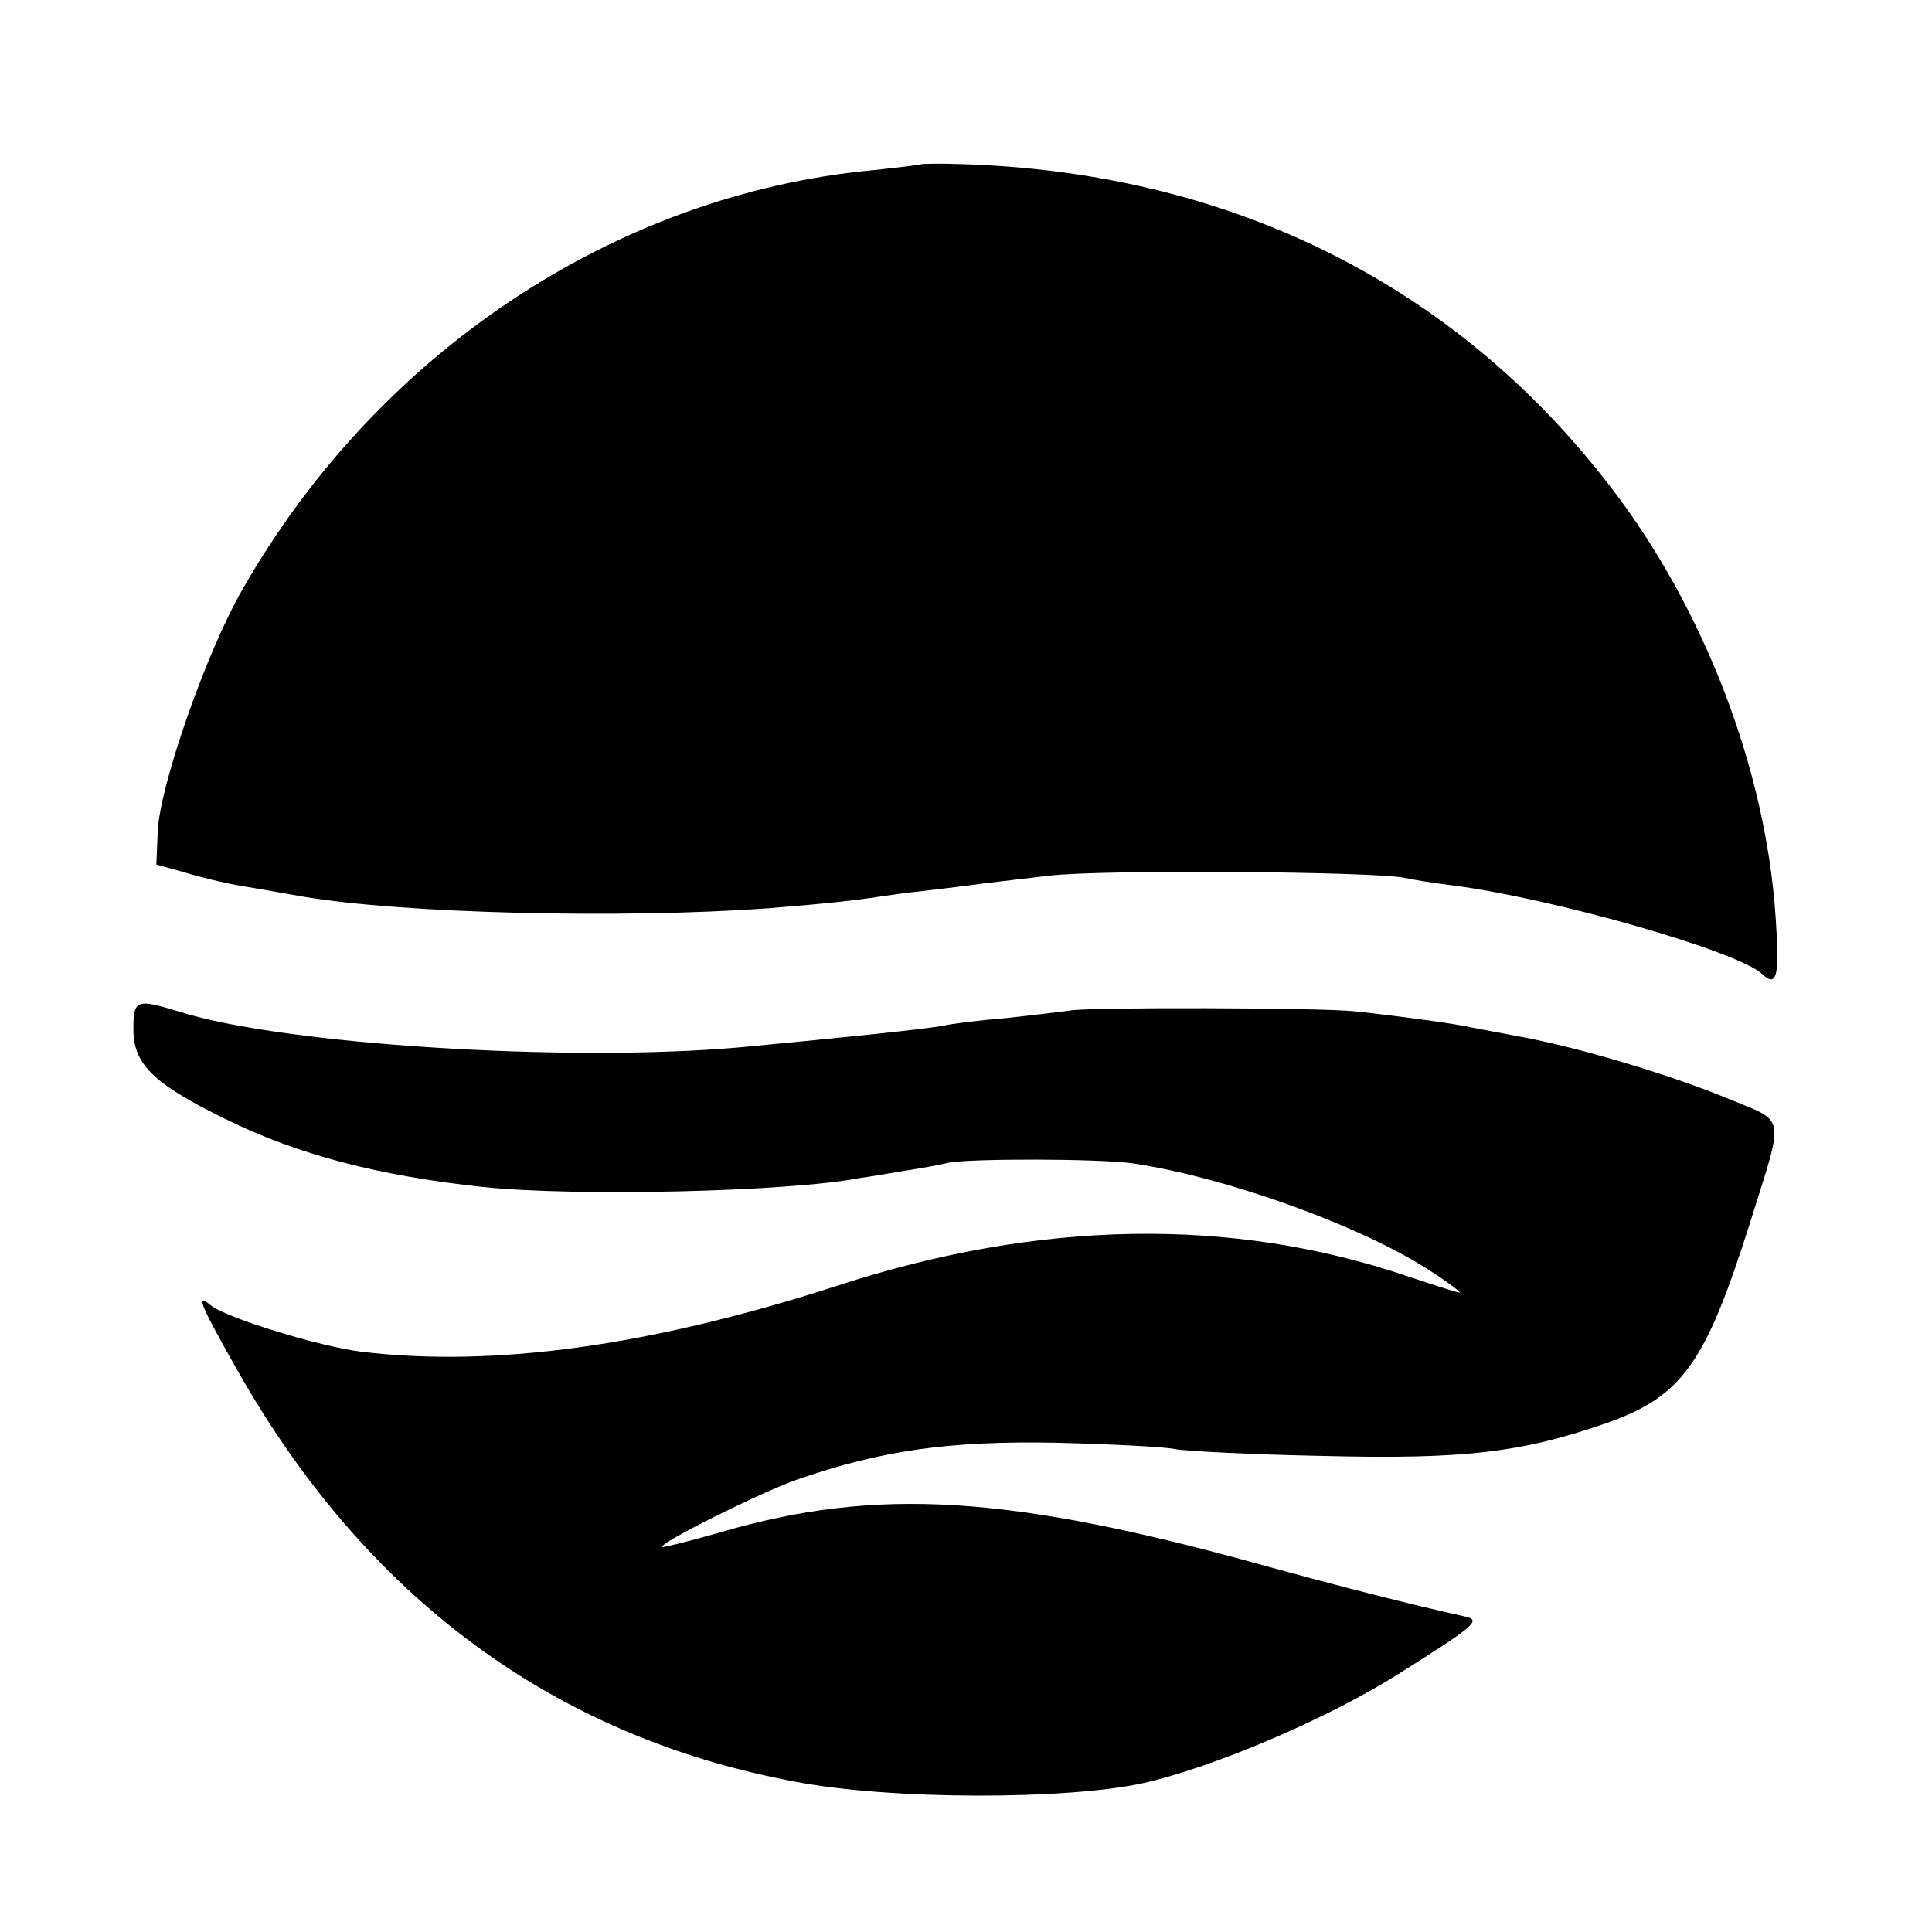 <?xml version="1.0" standalone="no"?>
<!DOCTYPE svg PUBLIC "-//W3C//DTD SVG 20010904//EN"
 "http://www.w3.org/TR/2001/REC-SVG-20010904/DTD/svg10.dtd">
<svg version="1.0" xmlns="http://www.w3.org/2000/svg"
 width="278pt" height="278pt" viewBox="0 0 278 278"
 preserveAspectRatio="xMidYMid meet">
<g transform="translate(0,278) scale(0.1,-0.1)"
fill="#000000" stroke="none">
<path d="M1327 2544 c-1 -1 -33 -5 -72 -9 -370 -35 -712 -263 -906 -603 -52
-90 -119 -282 -122 -348 l-2 -48 43 -12 c23 -7 57 -15 75 -18 17 -3 59 -10 92
-16 147 -25 463 -32 670 -17 97 8 116 10 197 22 21 2 59 7 85 10 27 4 82 10
123 15 76 9 464 6 510 -3 14 -3 45 -8 70 -11 146 -19 408 -94 445 -127 22 -21
26 -4 20 81 -14 213 -103 445 -238 620 -225 293 -551 454 -940 464 -27 1 -49
0 -50 0z"/>
<path d="M192 1301 c-1 -52 28 -80 132 -131 105 -52 222 -82 371 -98 134 -14
440 -7 543 13 9 1 37 6 62 10 25 4 54 9 65 12 31 6 215 6 265 -1 135 -20 332
-91 430 -156 25 -16 43 -30 40 -30 -3 0 -37 11 -76 24 -251 85 -528 81 -819
-14 -269 -87 -495 -118 -685 -95 -59 7 -196 49 -217 67 -22 18 -15 1 37 -91
186 -330 458 -531 806 -595 136 -26 387 -26 498 -2 103 23 269 94 371 159 108
68 117 76 93 81 -77 17 -179 43 -288 73 -367 102 -558 114 -784 48 -45 -13
-82 -22 -83 -21 -6 5 140 78 194 97 121 42 219 56 373 53 80 -2 156 -6 170 -9
14 -3 111 -8 215 -10 201 -5 283 5 400 45 115 39 148 85 213 290 50 160 53
144 -31 179 -85 35 -219 75 -303 90 -33 6 -68 13 -79 15 -25 5 -117 17 -158
21 -49 5 -379 6 -407 1 -14 -2 -56 -7 -93 -11 -37 -3 -78 -8 -90 -11 -28 -5
-143 -17 -292 -31 -248 -22 -657 4 -806 51 -62 19 -67 18 -67 -23z"/>
</g>
</svg>
